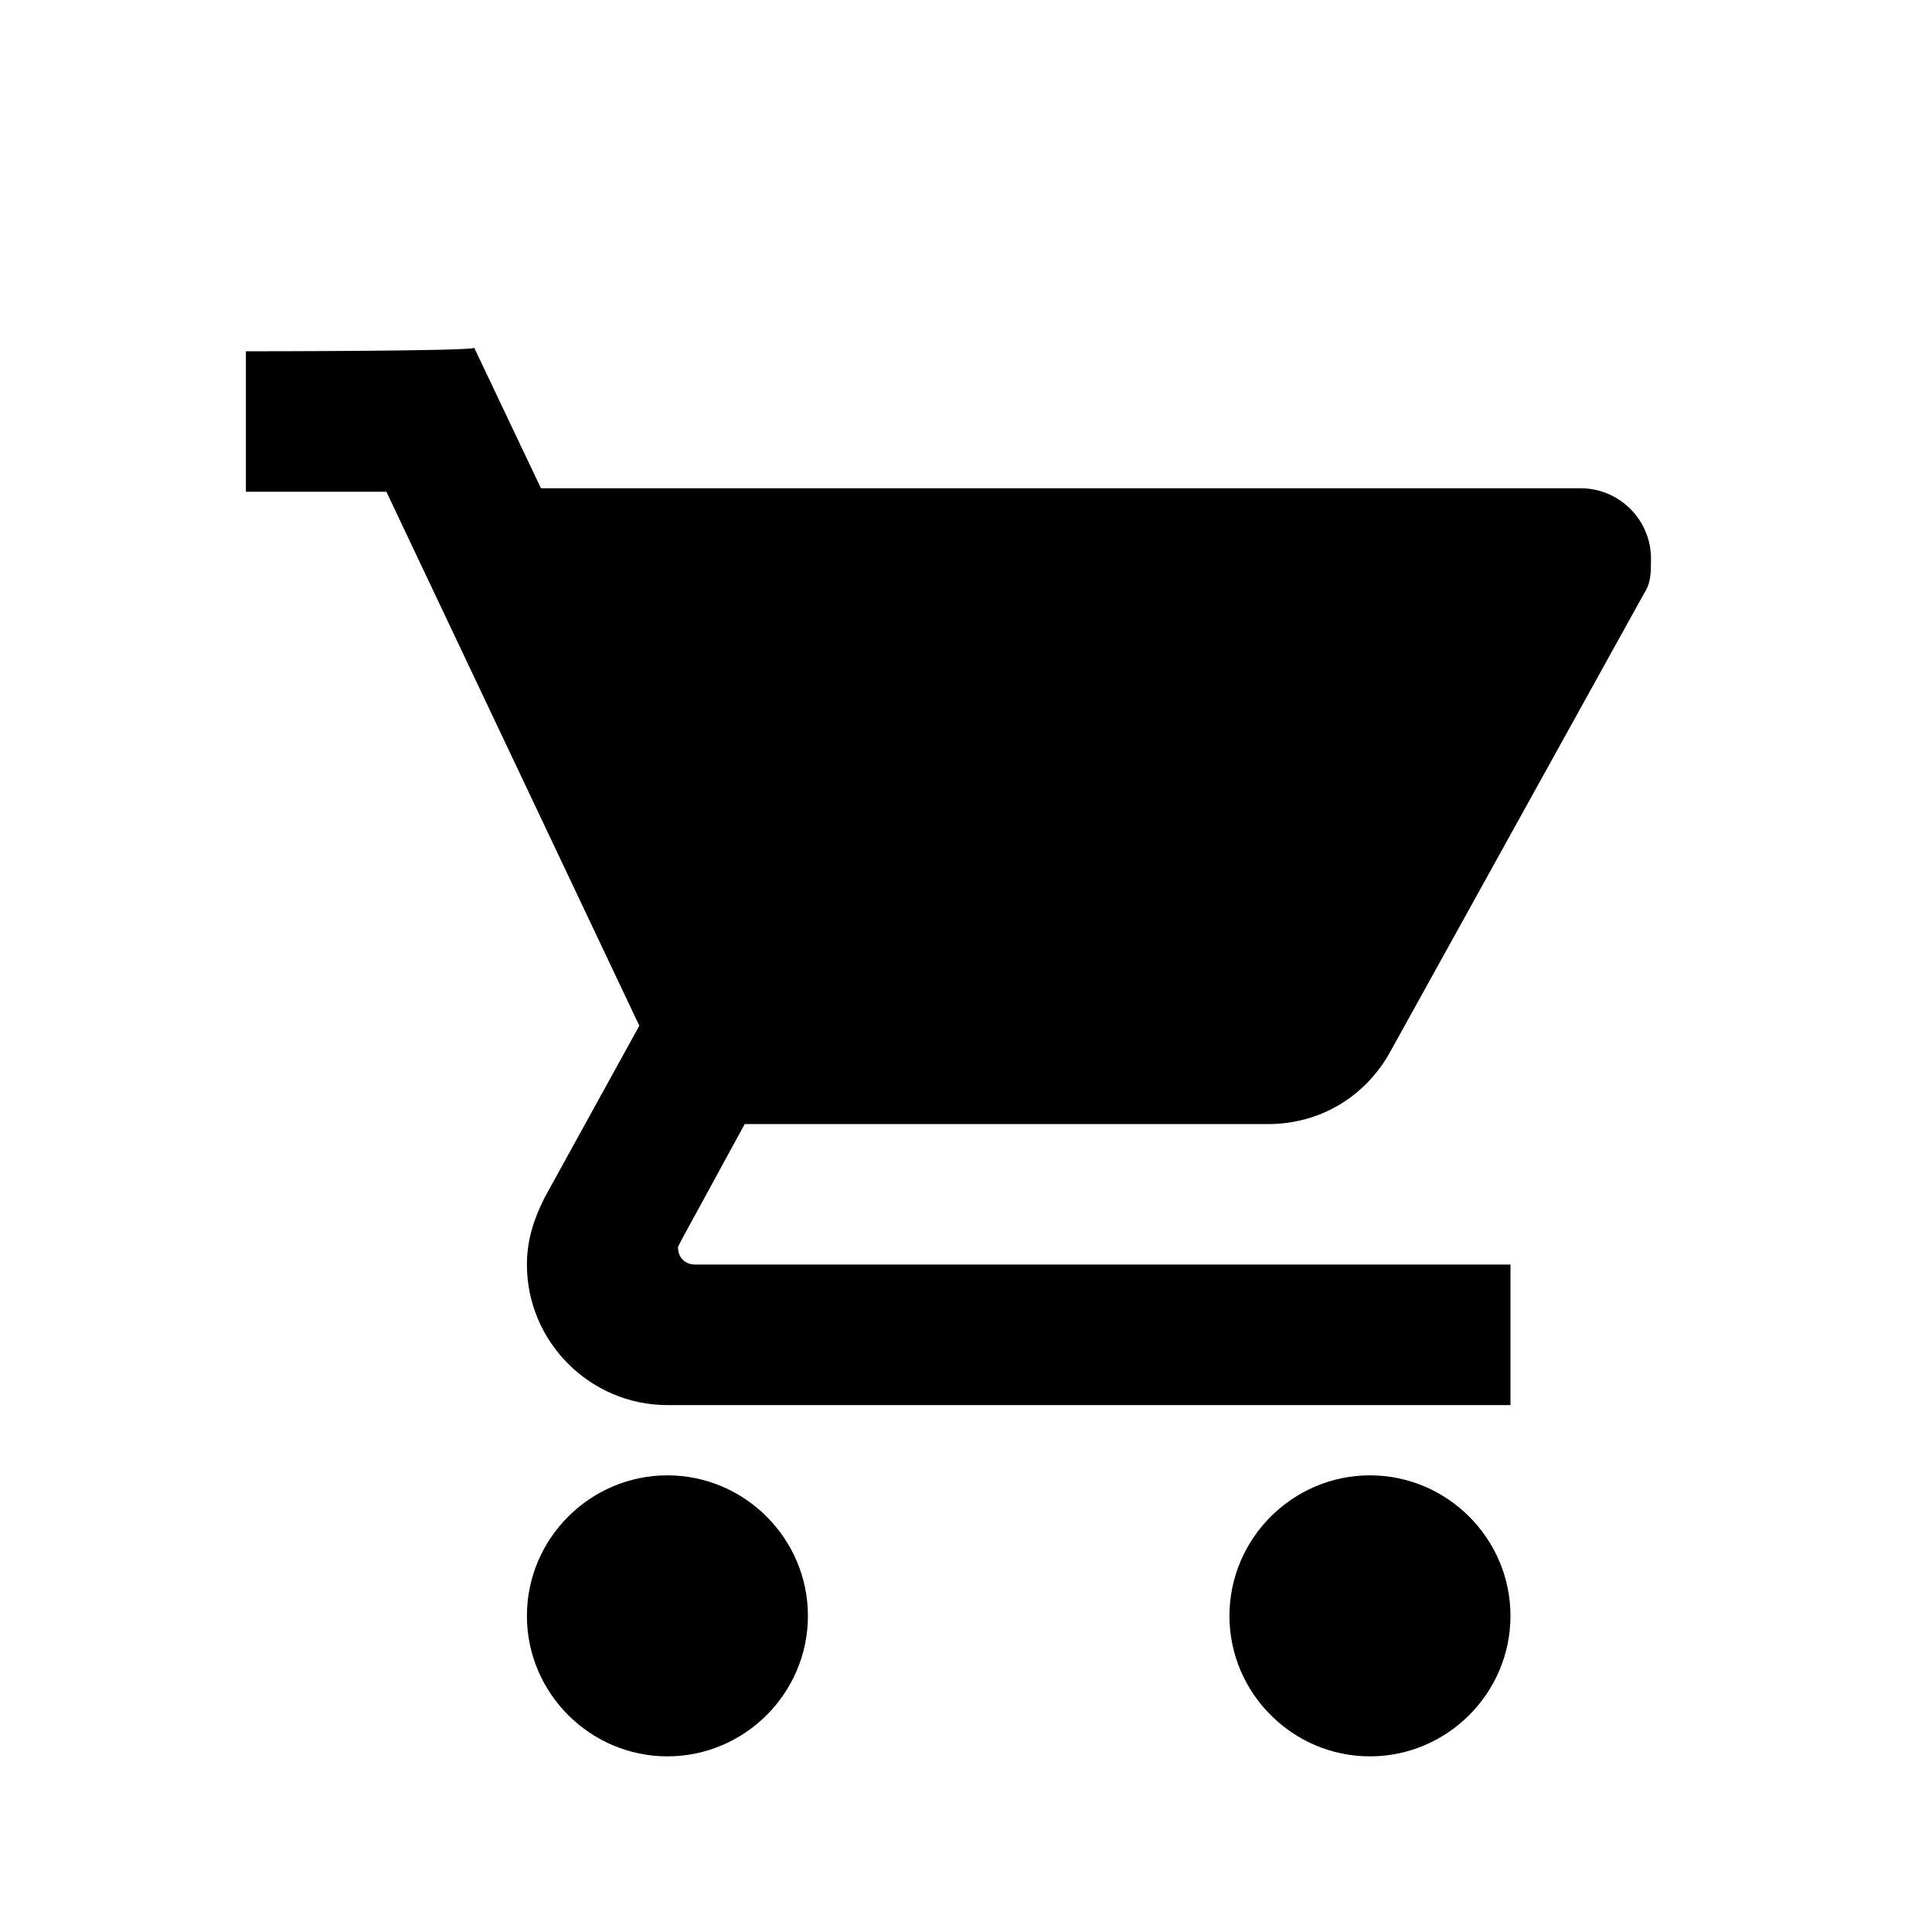 <?xml version="1.0" encoding="utf-8"?>
<!-- Generator: Adobe Illustrator 19.1.0, SVG Export Plug-In . SVG Version: 6.00 Build 0)  -->
<svg version="1.1" id="Layer_1" xmlns="http://www.w3.org/2000/svg" xmlns:xlink="http://www.w3.org/1999/xlink" x="0px" y="0px"
	 viewBox="-460 251 55 55" style="enable-background:new -460 251 55 55;" xml:space="preserve">
<style type="text/css">
	.st0_cart{fill:currentColor;}
	.st1_cart{fill:none;}
</style>
<path class="st0_cart" d="M-441,293c-2.2,0-4,1.8-4,4s1.8,4,4,4s4-1.8,4-4S-438.8,293-441,293z M-453,261v4h4l7.2,15.2l-2.7,4.9
	c-0.3,0.6-0.5,1.2-0.5,1.9c0,2.2,1.8,4,4,4h24v-4h-23.2c-0.3,0-0.5-0.2-0.5-0.5l0.1-0.2l1.8-3.3h14.9c1.5,0,2.8-0.8,3.5-2.1l7.2-13
	c0.2-0.3,0.2-0.6,0.2-1c0-1.1-0.9-2-2-2h-29.6l-1.9-4C-446.5,261-453,261-453,261z M-421,293c-2.2,0-4,1.8-4,4s1.8,4,4,4s4-1.8,4-4
	S-418.8,293-421,293z"/>
<path class="st1_cart" d="M-455,257h48v48h-48V257z"/>
</svg>

